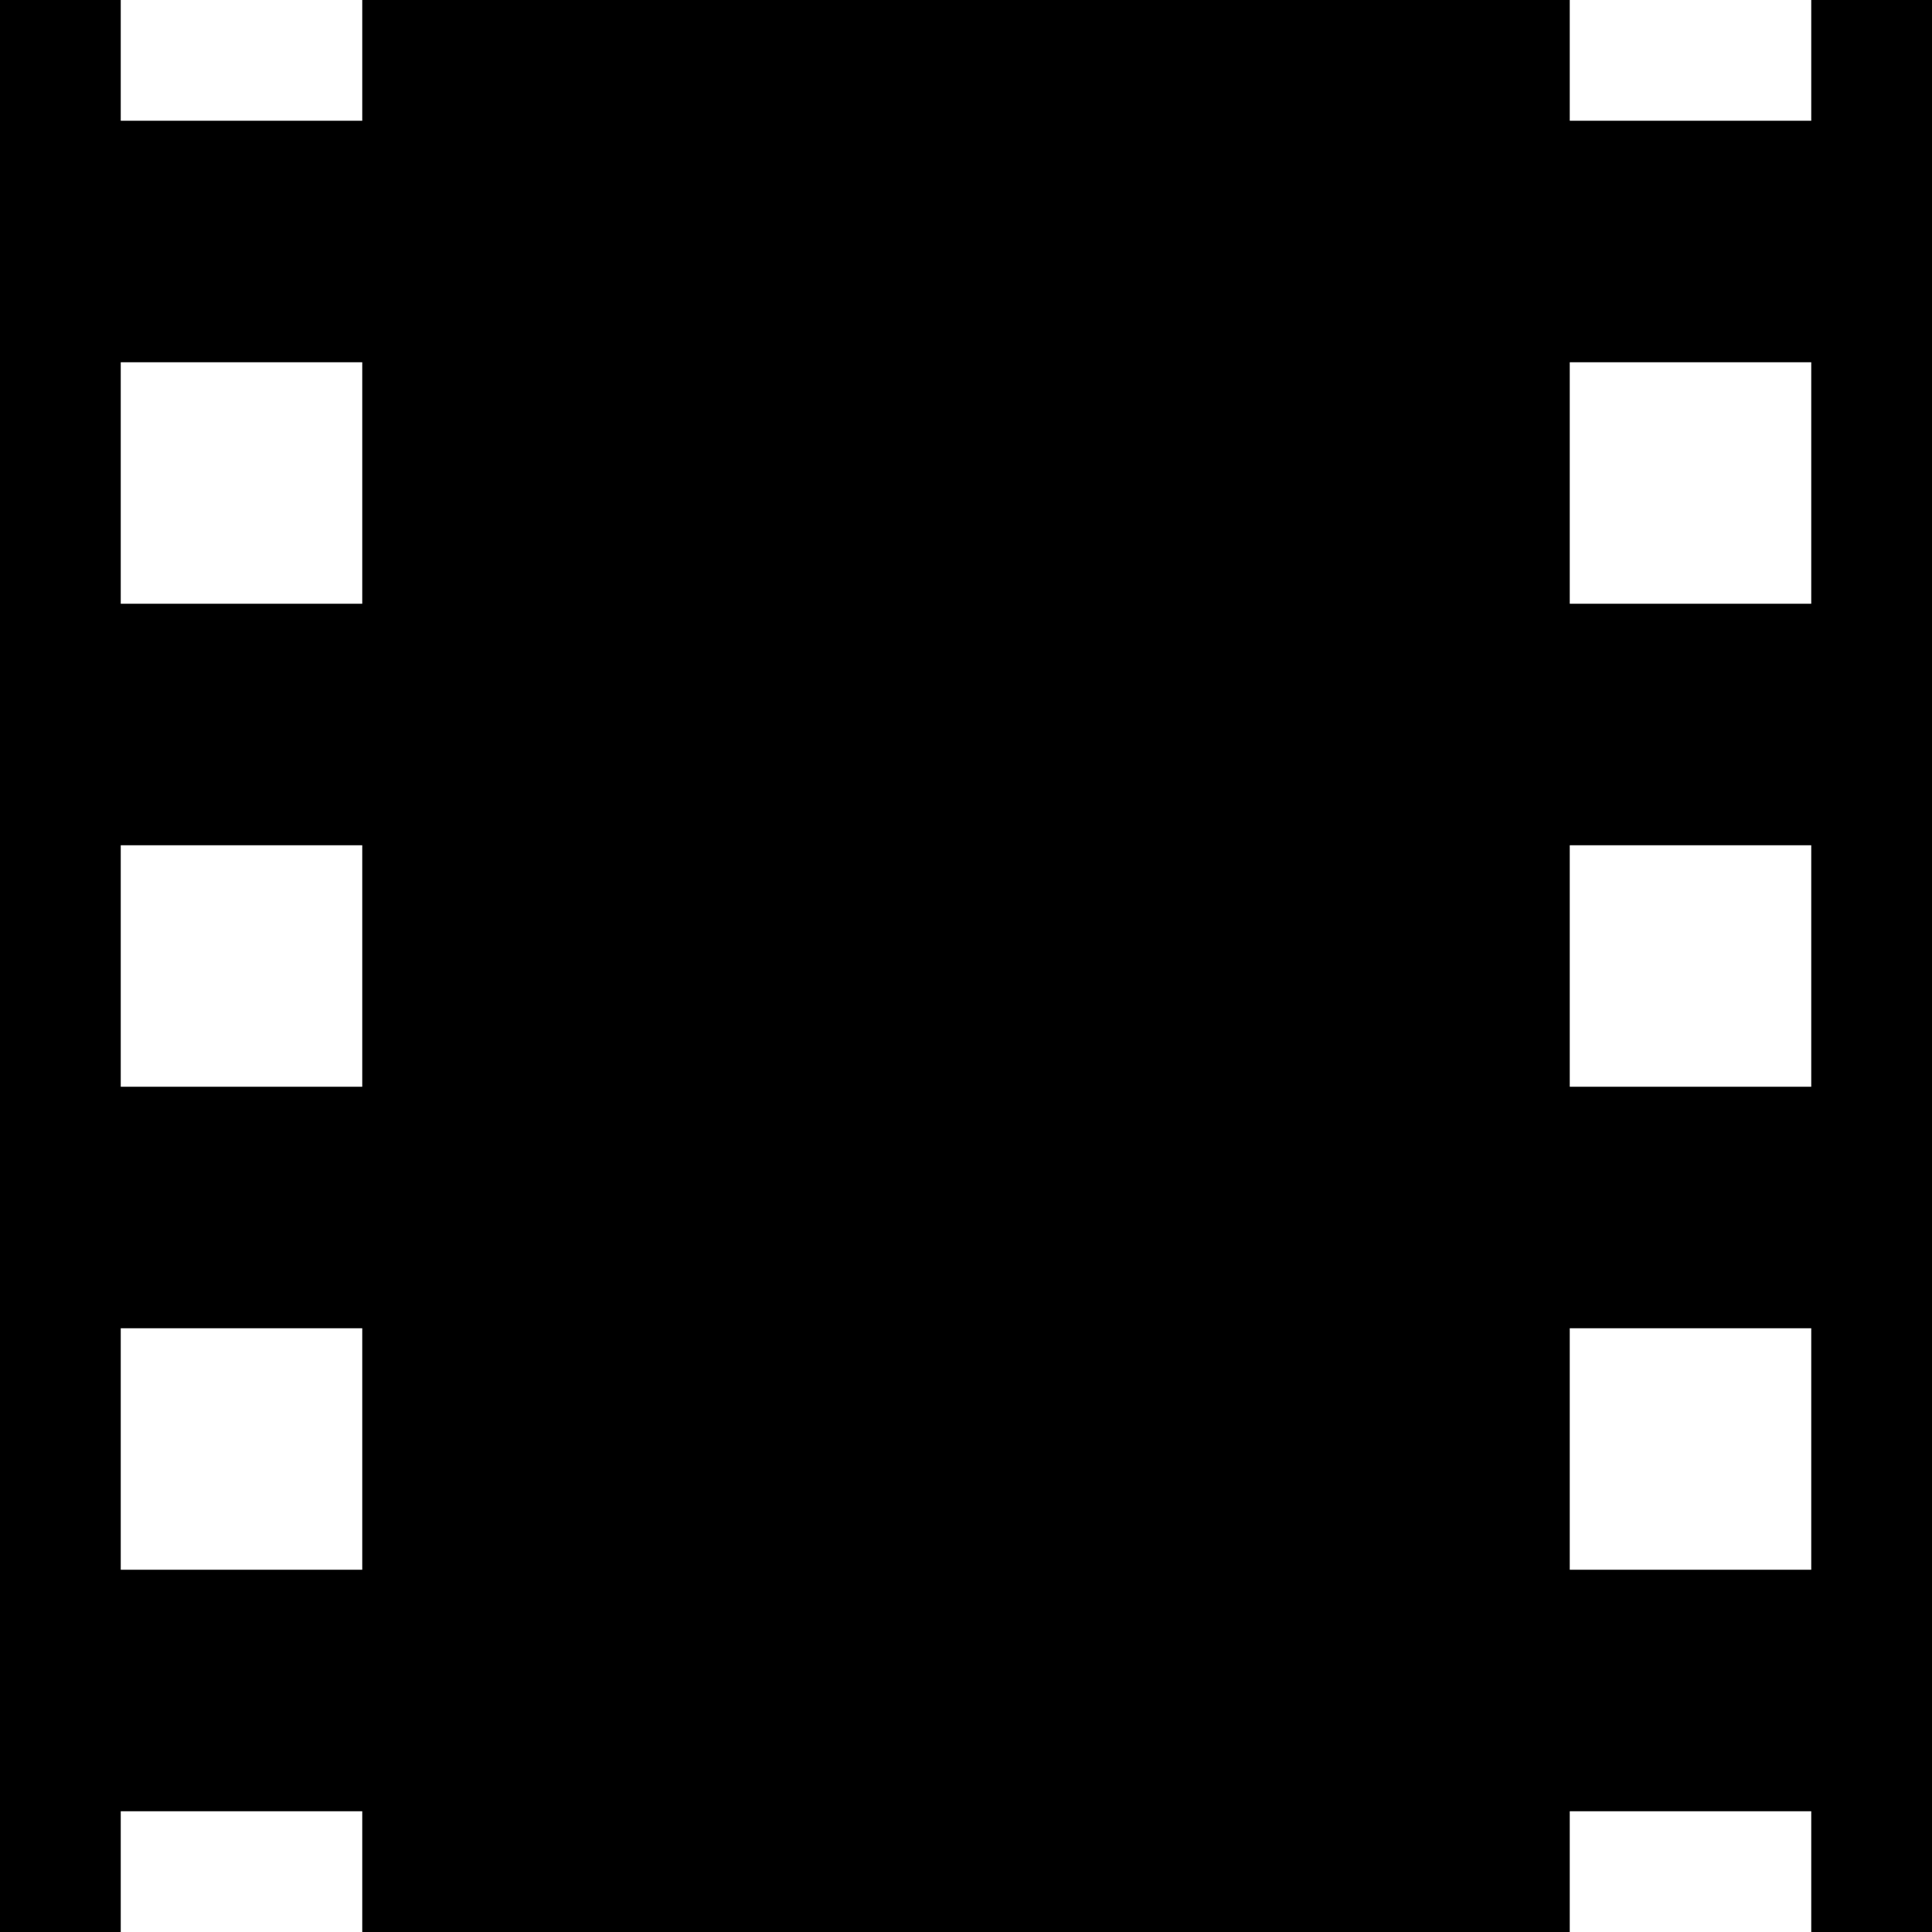 <?xml version="1.0" encoding="utf-8"?>
<!-- Generator: Adobe Illustrator 18.1.1, SVG Export Plug-In . SVG Version: 6.00 Build 0)  -->
<svg version="1.1" id="Layer_1" xmlns="http://www.w3.org/2000/svg" xmlns:xlink="http://www.w3.org/1999/xlink" x="0px" y="0px"
	 viewBox="0 0 16 16" enable-background="new 0 0 16 16" xml:space="preserve">
<path d="M15,0v1h-2V0H3v1H1V0H0v16h1v-1h2v1h10v-1h2v1h1V0H15z M3,13H1v-2h2V13z M3,9H1V7h2V9z M3,5H1V3h2V5z M15,13h-2v-2h2V13z
	 M15,9h-2V7h2V9z M15,5h-2V3h2V5z"/>
</svg>
